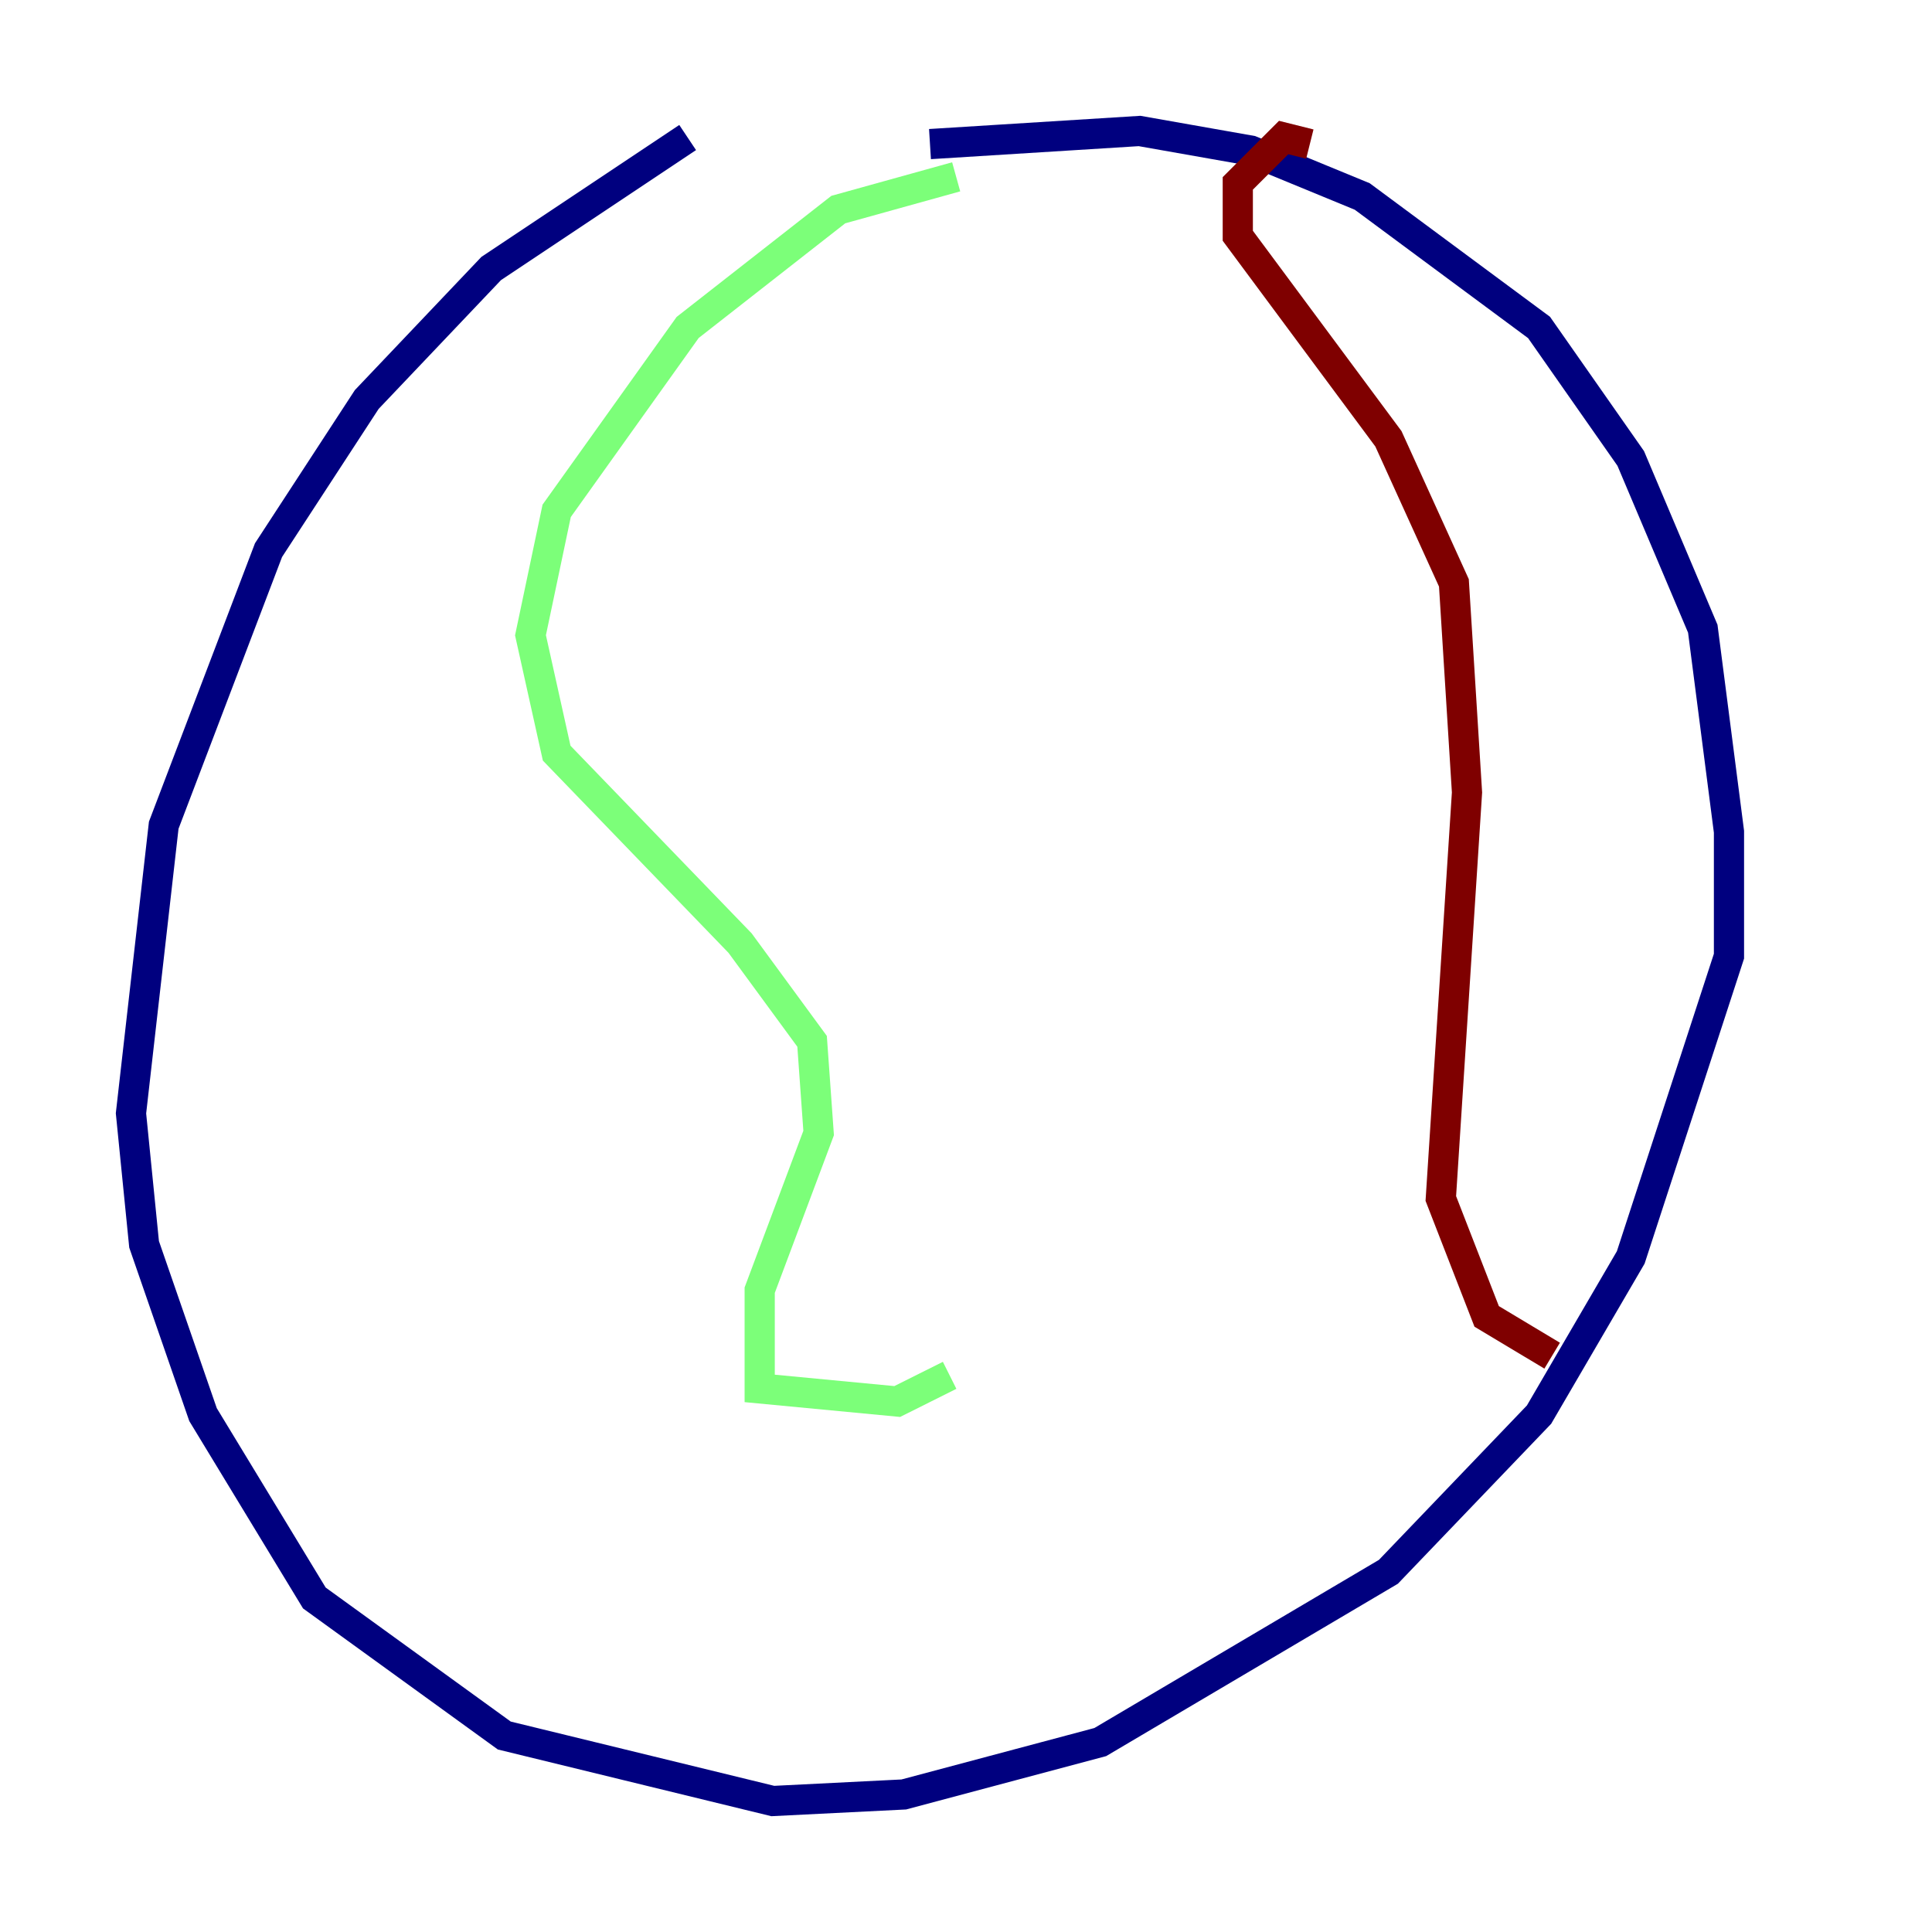 <?xml version="1.0" encoding="utf-8" ?>
<svg baseProfile="tiny" height="128" version="1.2" viewBox="0,0,128,128" width="128" xmlns="http://www.w3.org/2000/svg" xmlns:ev="http://www.w3.org/2001/xml-events" xmlns:xlink="http://www.w3.org/1999/xlink"><defs /><polyline fill="none" points="45.559,9.112 32.542,17.79 24.298,26.468 17.79,36.447 10.848,54.671 8.678,73.763 9.546,82.441 13.451,93.722 20.827,105.871 33.41,114.983 51.2,119.322 59.878,118.888 72.895,115.417 91.986,104.136 101.966,93.722 108.041,83.308 114.549,63.349 114.549,55.105 112.814,41.654 108.041,30.373 101.966,21.695 90.251,13.017 82.875,9.98 75.498,8.678 61.614,9.546" stroke="#00007f" stroke-width="2" /><polyline fill="none" points="63.349,11.715 55.539,13.885 45.559,21.695 36.881,33.844 35.146,42.088 36.881,49.898 49.031,62.481 53.803,68.99 54.237,75.064 50.332,85.478 50.332,91.986 59.444,92.854 62.915,91.119" stroke="#7cff79" stroke-width="2" /><polyline fill="none" points="86.78,9.546 85.044,9.112 82.007,12.149 82.007,15.62 91.986,29.071 96.325,38.617 97.193,52.502 95.458,79.403 98.495,87.214 102.834,89.817" stroke="#7f0000" stroke-width="2" /></svg>